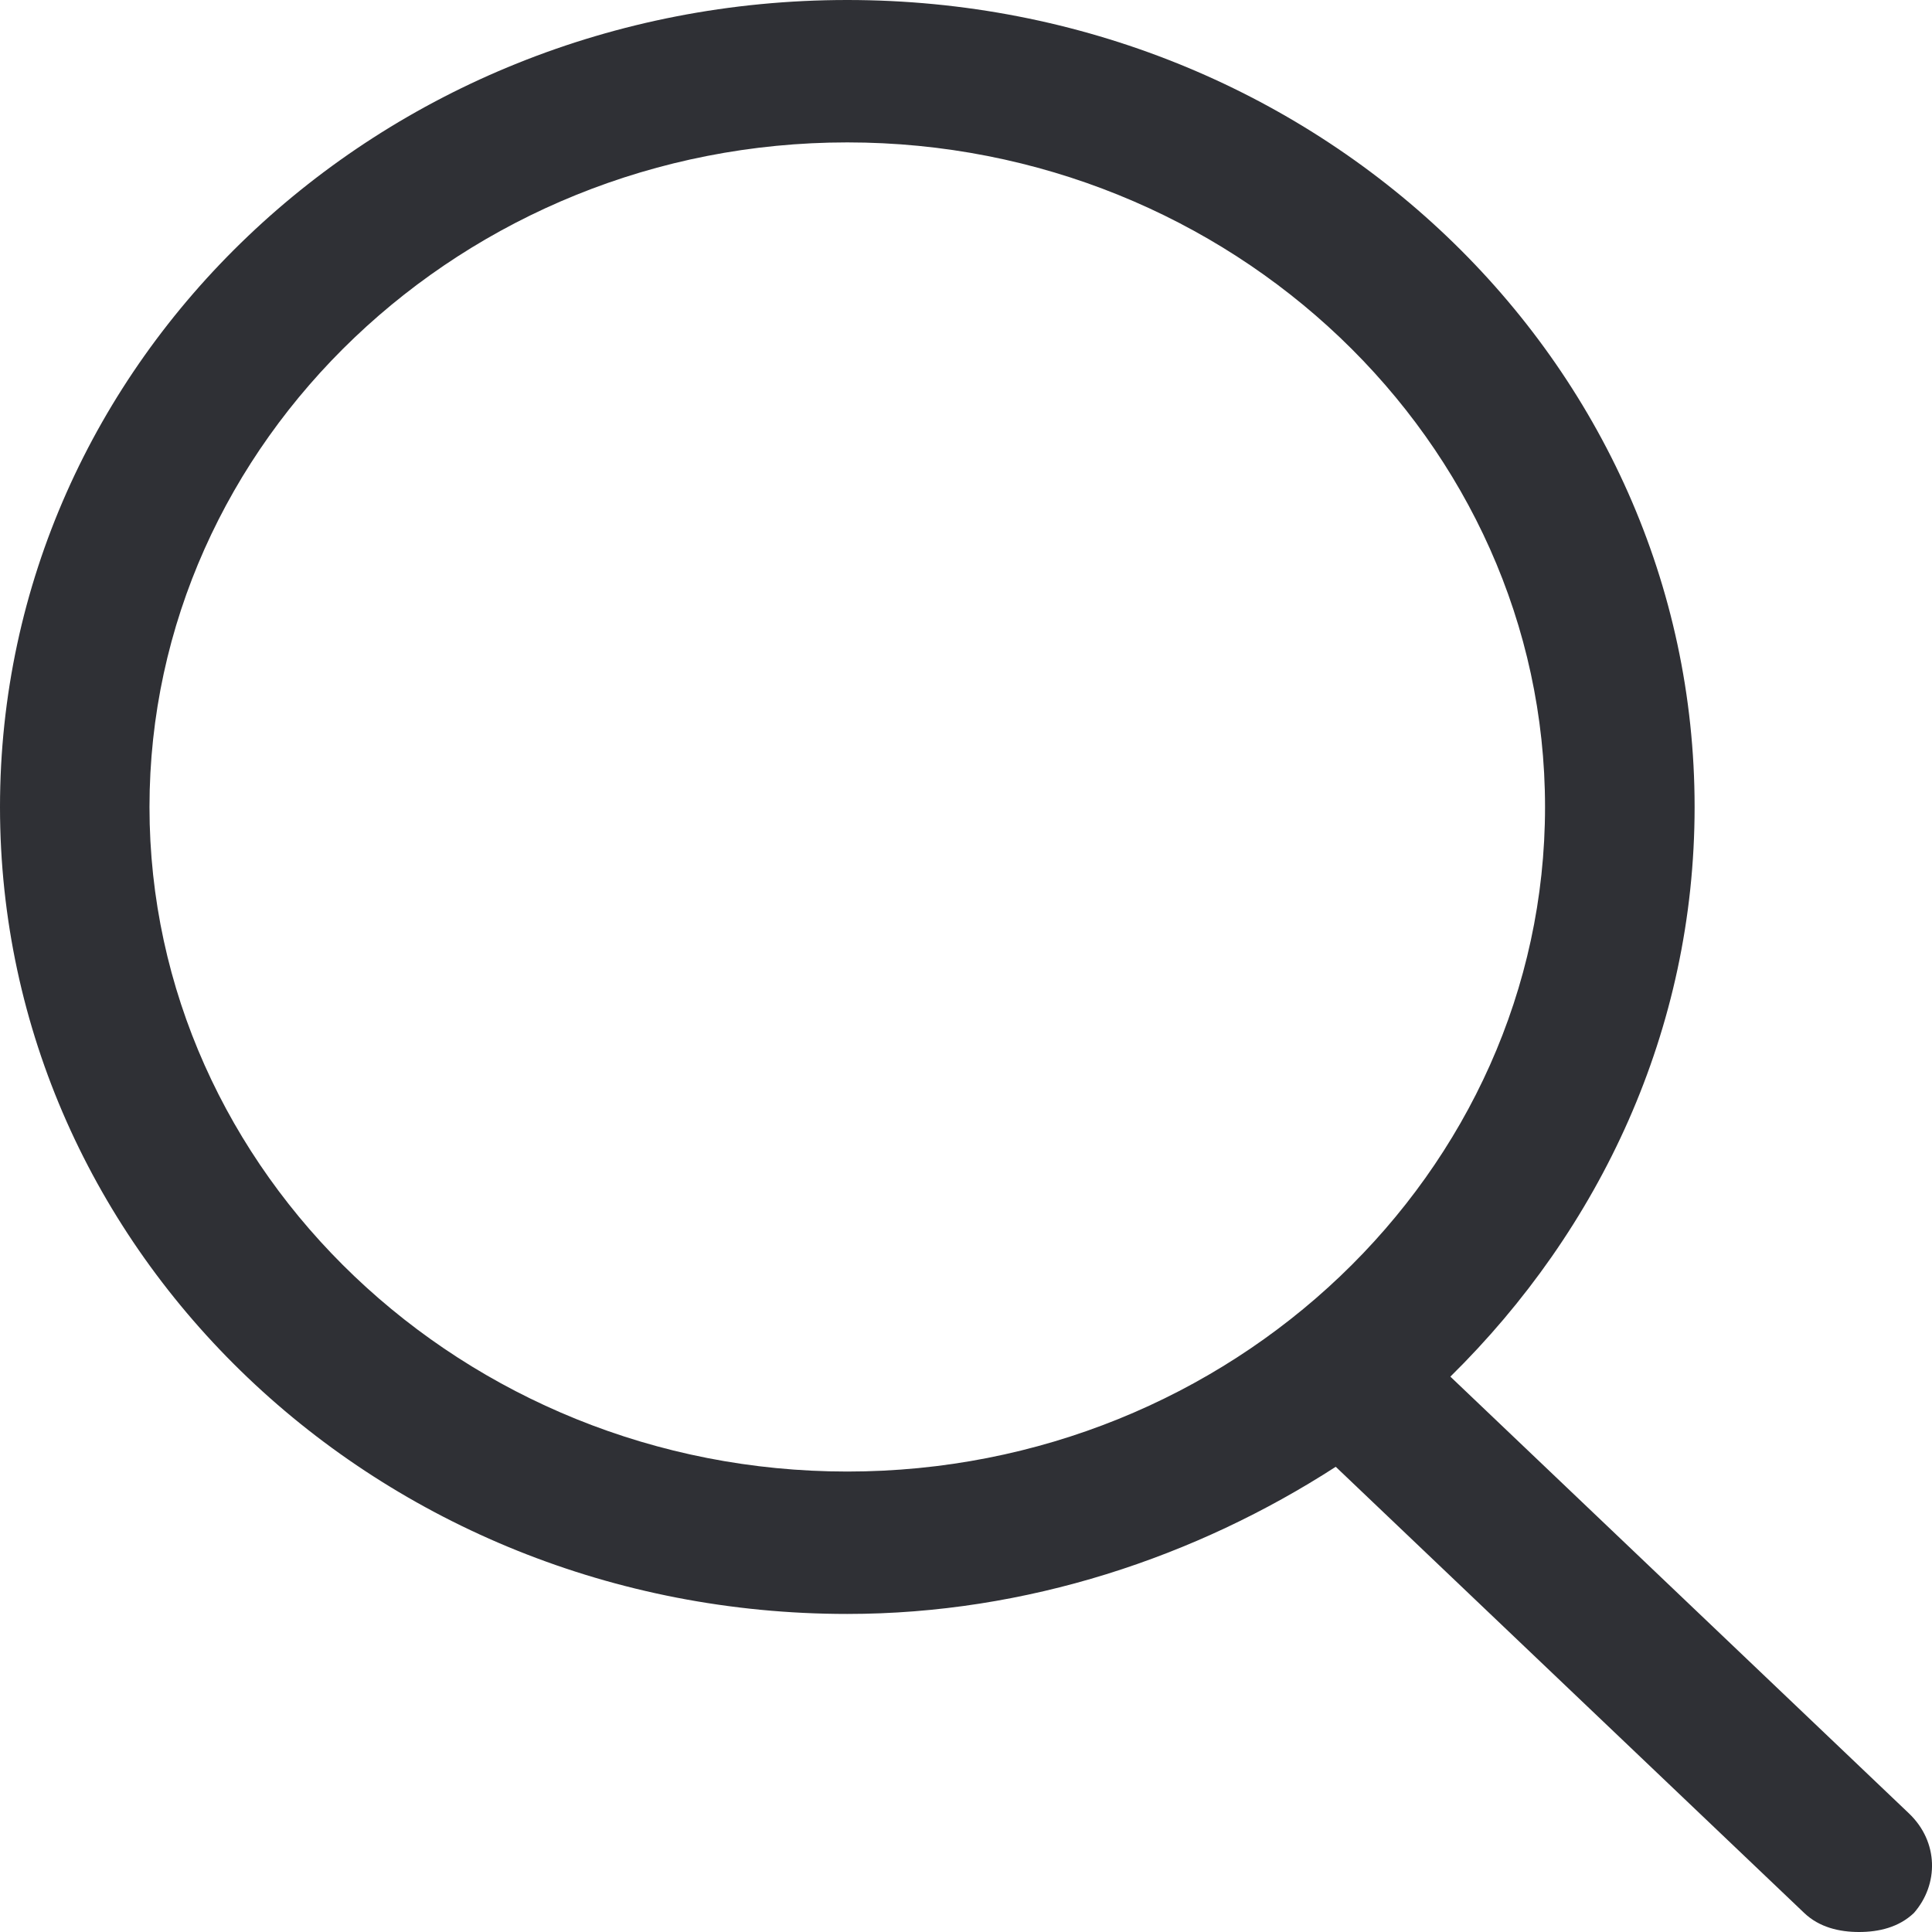 <svg width="24" height="24" viewBox="0 0 24 24" fill="none" xmlns="http://www.w3.org/2000/svg">
<path d="M23.713 22.526L18.017 17.101C19.874 15.273 21.051 12.796 21.051 10.025C21.051 4.482 16.345 0 10.525 0C4.705 0 0 4.482 0 10.025C0 15.568 4.705 20.049 10.525 20.049C12.754 20.049 14.859 19.341 16.593 18.221L22.413 23.764C22.599 23.941 22.846 24 23.094 24C23.342 24 23.589 23.941 23.775 23.764C24.085 23.41 24.085 22.88 23.713 22.526ZM1.857 10.025C1.857 5.484 5.758 1.769 10.525 1.769C15.293 1.769 19.193 5.484 19.193 10.025C19.193 14.565 15.293 18.28 10.525 18.28C5.758 18.28 1.857 14.565 1.857 10.025Z" fill="#2F3035"/>
</svg>
